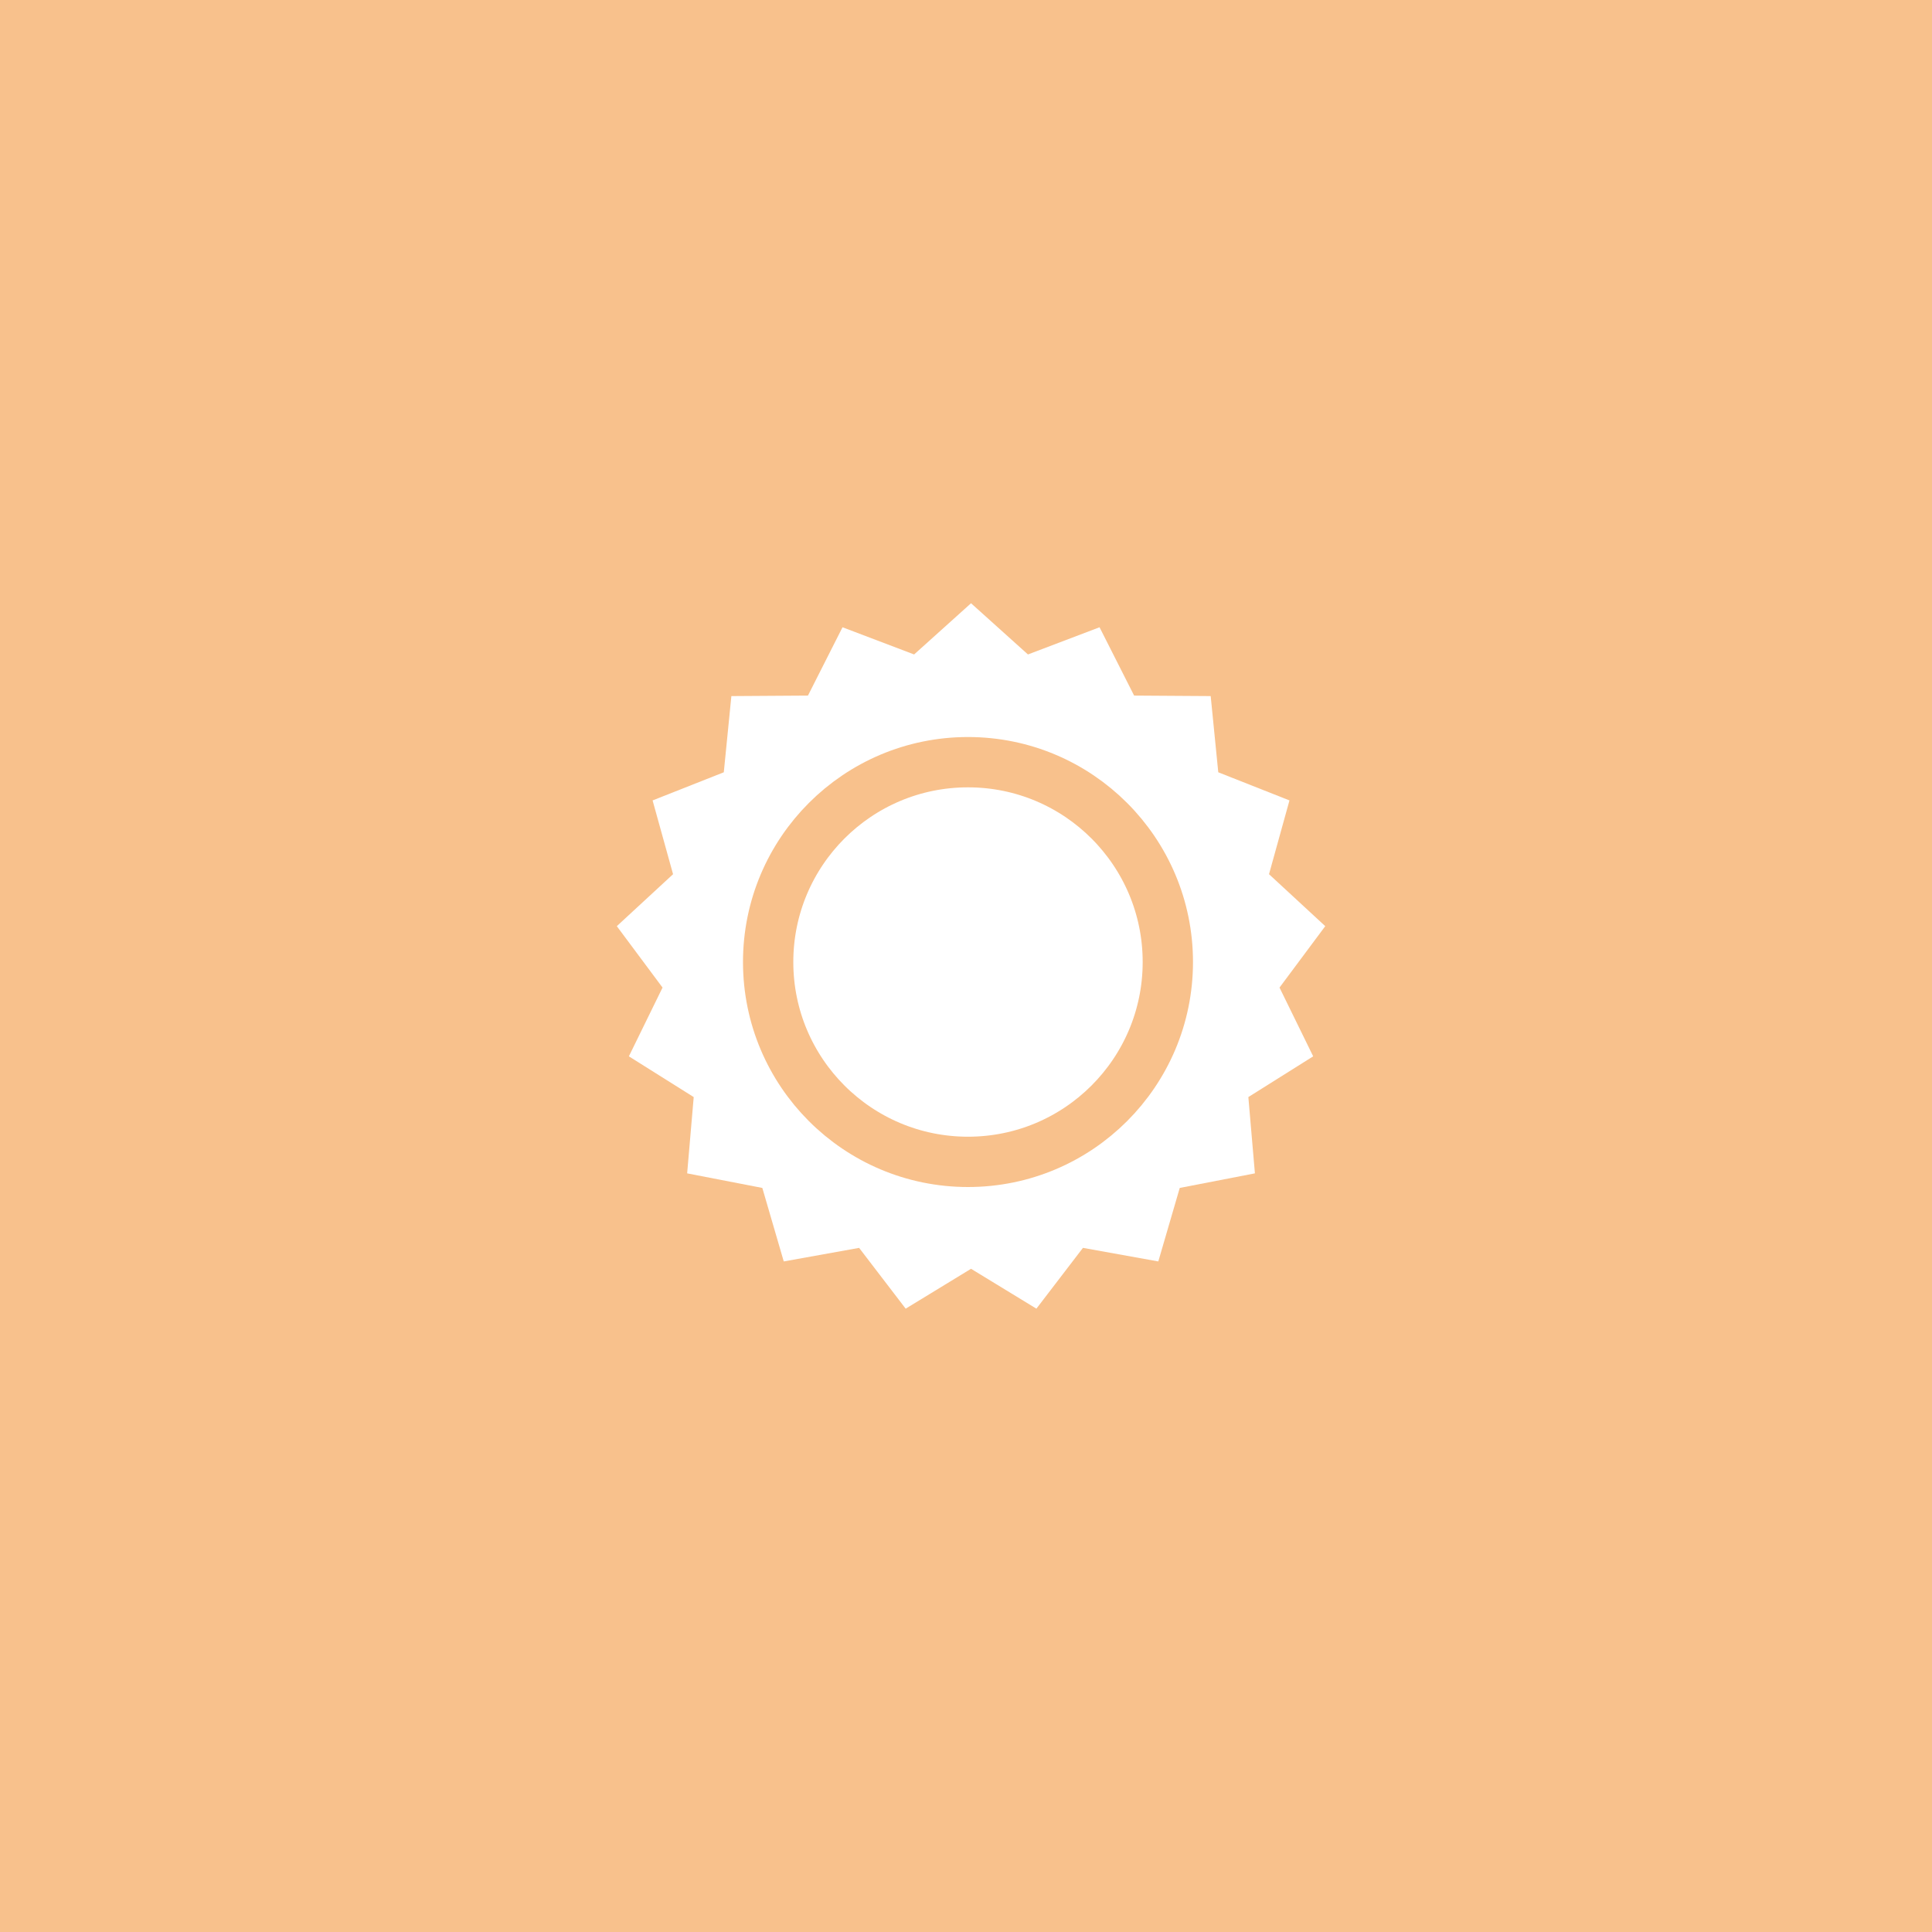<svg xmlns="http://www.w3.org/2000/svg" width="192" height="192" fill="none">
  <rect width="100%" height="100%" fill="#F8C18C" />
  <path fill="#fff" fill-rule="evenodd"
    d="m96.5 126.091-6.496 3.963-4.626-6.042-7.489 1.348-2.13-7.304-7.471-1.448.652-7.582-6.443-4.048 3.346-6.834-4.545-6.103 5.59-5.164-2.034-7.332 7.076-2.796.753-7.572 7.61-.05 3.436-6.79 7.114 2.702L96.5 59.95l5.657 5.089 7.114-2.702 3.437 6.79 7.609.05.753 7.572 7.076 2.796-2.033 7.332 5.589 5.164-4.545 6.103 3.346 6.834-6.443 4.048.652 7.582-7.47 1.448-2.131 7.304-7.489-1.348-4.626 6.042-6.496-3.963Z"
    clip-rule="evenodd" />
  <path stroke="#F8C18C" stroke-width="5"
    d="M116.058 95.605c0 10.968-8.892 19.86-19.86 19.86-10.969 0-19.86-8.892-19.86-19.86s8.891-19.86 19.86-19.86c10.968 0 19.86 8.892 19.86 19.86Z" />
</svg>
